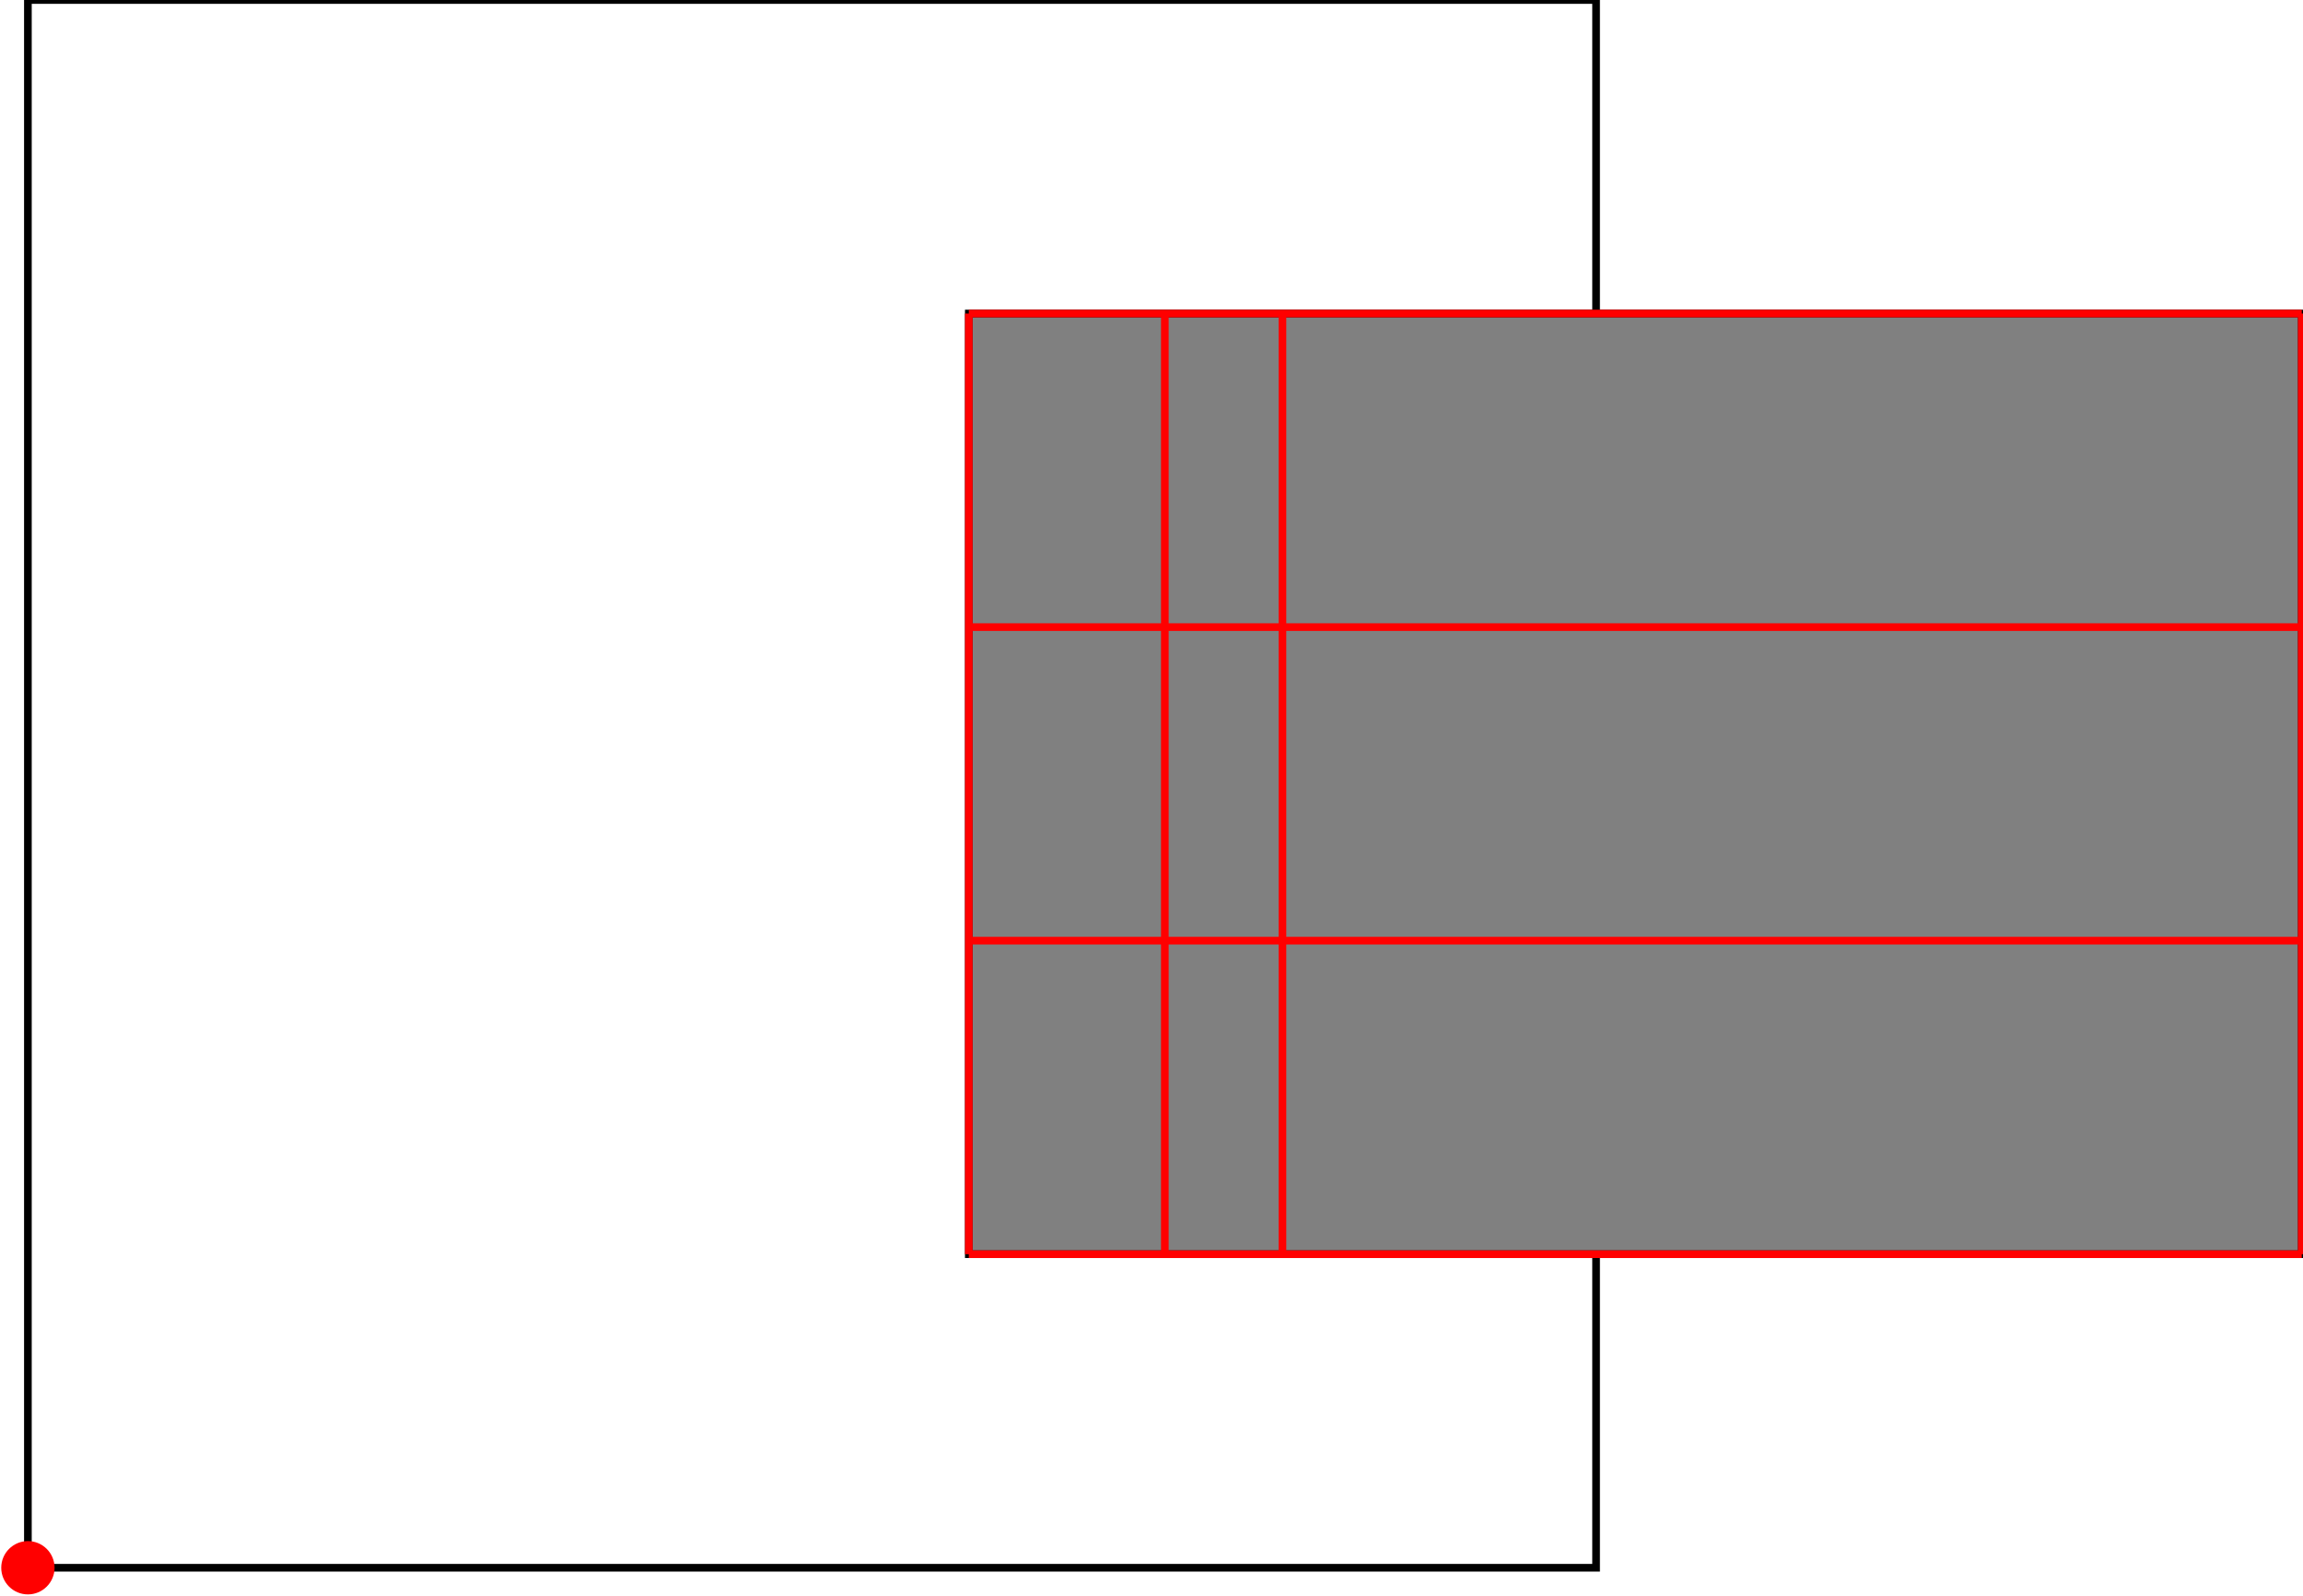 <?xml version="1.0" encoding="UTF-8"?>
<!DOCTYPE svg PUBLIC "-//W3C//DTD SVG 1.1//EN"
    "http://www.w3.org/Graphics/SVG/1.1/DTD/svg11.dtd"><svg xmlns="http://www.w3.org/2000/svg" height="346.626" stroke-opacity="1" viewBox="0 0 500 347" font-size="1" width="500" xmlns:xlink="http://www.w3.org/1999/xlink" stroke="rgb(0,0,0)" version="1.1"><defs></defs><g stroke-linejoin="miter" stroke-opacity="1.0" fill-opacity="0.0" stroke="rgb(0,0,0)" stroke-width="1.665" fill="rgb(0,0,0)" stroke-linecap="butt" stroke-miterlimit="10.0"><path d="M 346.626,340.832 l -0,-340.832 h -340.832 l -0,340.832 Z"/></g><g stroke-linejoin="miter" stroke-opacity="1.0" fill-opacity="1.0" stroke="rgb(0,0,0)" stroke-width="1.665" fill="rgb(128,128,128)" stroke-linecap="butt" stroke-miterlimit="10.0"><path d="M 210.293,272.665 h 289.707 v -204.499 h -289.707 v 204.499 Z"/></g><g stroke-linejoin="miter" stroke-opacity="1.0" fill-opacity="1.0" stroke="rgb(0,0,0)" stroke-width="0.0" fill="rgb(255,0,0)" stroke-linecap="butt" stroke-miterlimit="10.0"><path d="M 11.588,340.832 c 0,-3.2 -2.594,-5.794 -5.794 -5.794c -3.2,-0 -5.794,2.594 -5.794 5.794c -0,3.2 2.594,5.794 5.794 5.794c 3.2,0 5.794,-2.594 5.794 -5.794Z"/></g><g stroke-linejoin="miter" stroke-opacity="1.0" fill-opacity="0.0" stroke="rgb(255,0,0)" stroke-width="1.665" fill="rgb(0,0,0)" stroke-linecap="butt" stroke-miterlimit="10.0"><path d="M 210.293,68.166 h 289.707 "/></g><g stroke-linejoin="miter" stroke-opacity="1.0" fill-opacity="0.0" stroke="rgb(255,0,0)" stroke-width="1.665" fill="rgb(0,0,0)" stroke-linecap="butt" stroke-miterlimit="10.0"><path d="M 210.293,136.333 h 289.707 "/></g><g stroke-linejoin="miter" stroke-opacity="1.0" fill-opacity="0.0" stroke="rgb(255,0,0)" stroke-width="1.665" fill="rgb(0,0,0)" stroke-linecap="butt" stroke-miterlimit="10.0"><path d="M 210.293,204.499 h 289.707 "/></g><g stroke-linejoin="miter" stroke-opacity="1.0" fill-opacity="0.0" stroke="rgb(255,0,0)" stroke-width="1.665" fill="rgb(0,0,0)" stroke-linecap="butt" stroke-miterlimit="10.0"><path d="M 210.293,272.665 h 289.707 "/></g><g stroke-linejoin="miter" stroke-opacity="1.0" fill-opacity="0.0" stroke="rgb(255,0,0)" stroke-width="1.665" fill="rgb(0,0,0)" stroke-linecap="butt" stroke-miterlimit="10.0"><path d="M 500,272.665 v -204.499 "/></g><g stroke-linejoin="miter" stroke-opacity="1.0" fill-opacity="0.0" stroke="rgb(255,0,0)" stroke-width="1.665" fill="rgb(0,0,0)" stroke-linecap="butt" stroke-miterlimit="10.0"><path d="M 278.459,272.665 v -204.499 "/></g><g stroke-linejoin="miter" stroke-opacity="1.0" fill-opacity="0.0" stroke="rgb(255,0,0)" stroke-width="1.665" fill="rgb(0,0,0)" stroke-linecap="butt" stroke-miterlimit="10.0"><path d="M 252.897,272.665 v -204.499 "/></g><g stroke-linejoin="miter" stroke-opacity="1.0" fill-opacity="0.0" stroke="rgb(255,0,0)" stroke-width="1.665" fill="rgb(0,0,0)" stroke-linecap="butt" stroke-miterlimit="10.0"><path d="M 210.293,272.665 v -204.499 "/></g></svg>